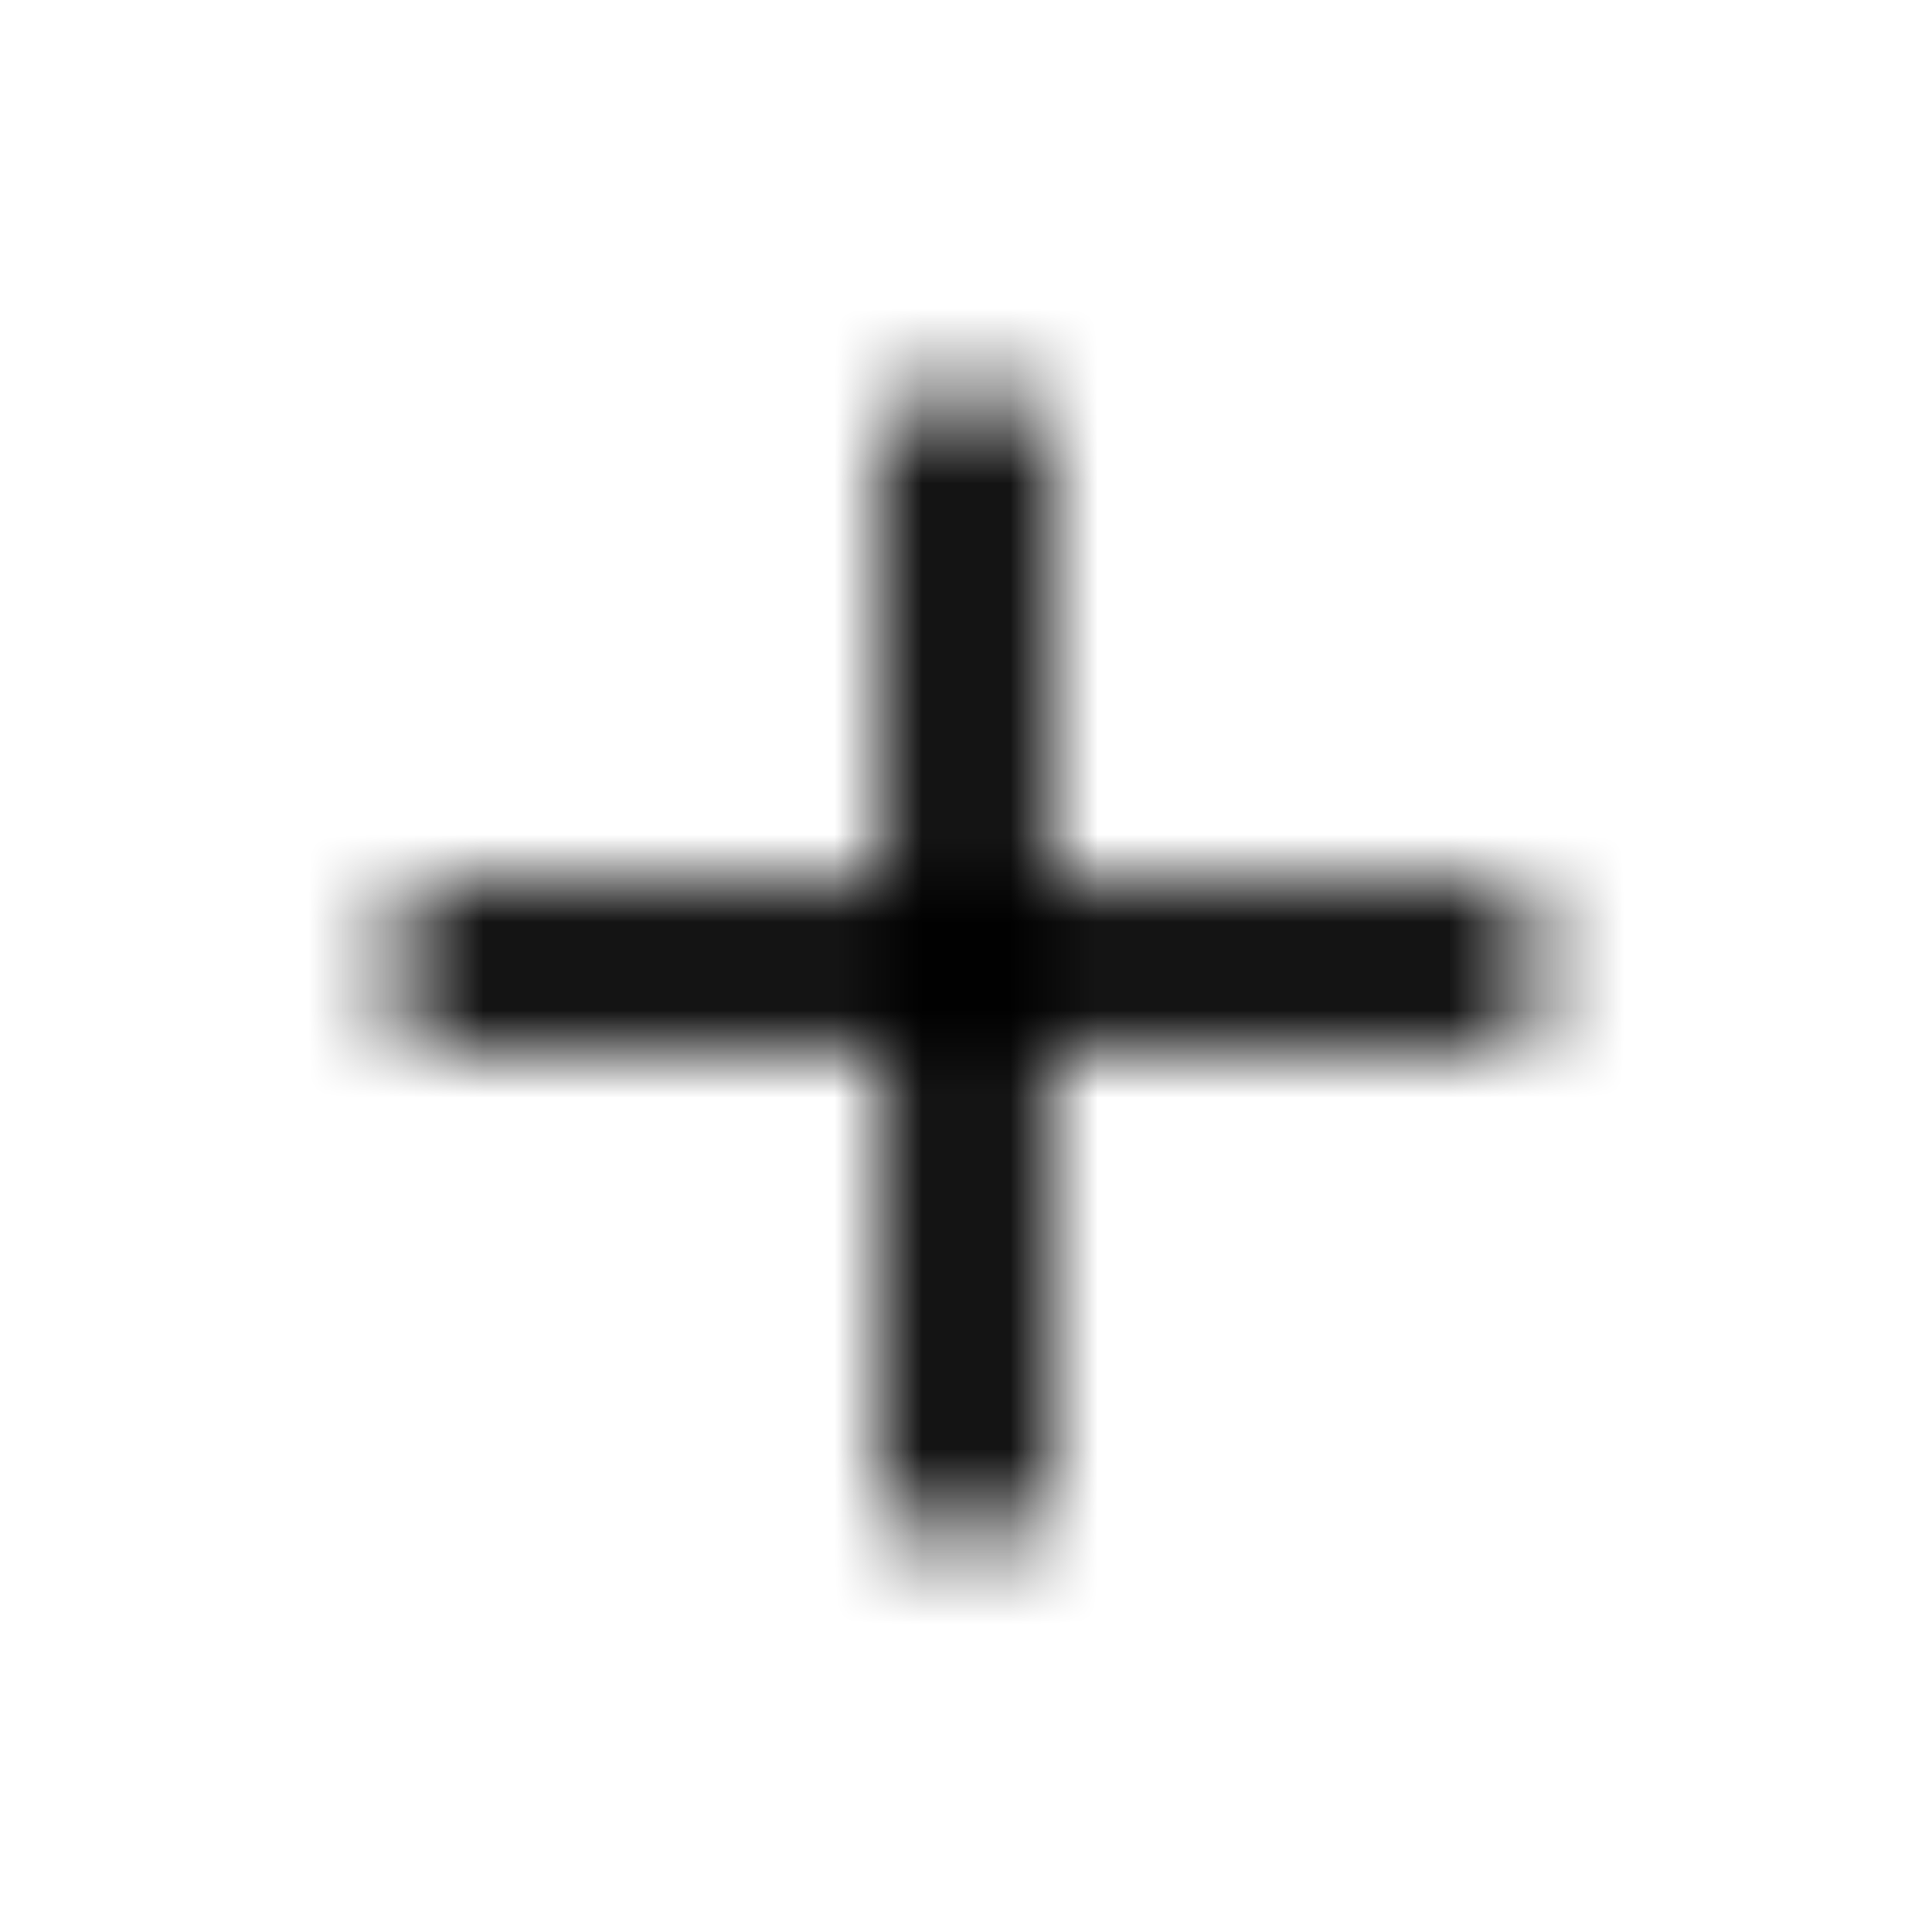 <svg xmlns="http://www.w3.org/2000/svg" xmlns:xlink="http://www.w3.org/1999/xlink" width="22" height="22" viewBox="0 0 22 22">
    <defs>
        <filter id="qpd96rm12a">
            <feColorMatrix in="SourceGraphic" values="0 0 0 0 1 0 0 0 0 1 0 0 0 0 1 0 0 0 1 0"/>
        </filter>
        <path id="28u89rhocb" d="M17.417 11.917L11.917 11.917 11.917 17.417 10.083 17.417 10.083 11.917 4.583 11.917 4.583 10.083 10.083 10.083 10.083 4.583 11.917 4.583 11.917 10.083 17.417 10.083z"/>
    </defs>
    <g fill="none" fill-rule="evenodd">
        <g>
            <g filter="url(#qpd96rm12a)" transform="translate(-1281 -103) translate(1260 93)">
                <g>
                    <g>
                        <g transform="translate(21 8) translate(0 2)">
                            <mask id="ldf7x03xjc" fill="#fff">
                                <use xlink:href="#28u89rhocb"/>
                            </mask>
                            <g fill="#000" fill-rule="nonzero" mask="url(#ldf7x03xjc)">
                                <path d="M0 0H22V22H0z"/>
                            </g>
                        </g>
                    </g>
                </g>
            </g>
        </g>
    </g>
</svg>
